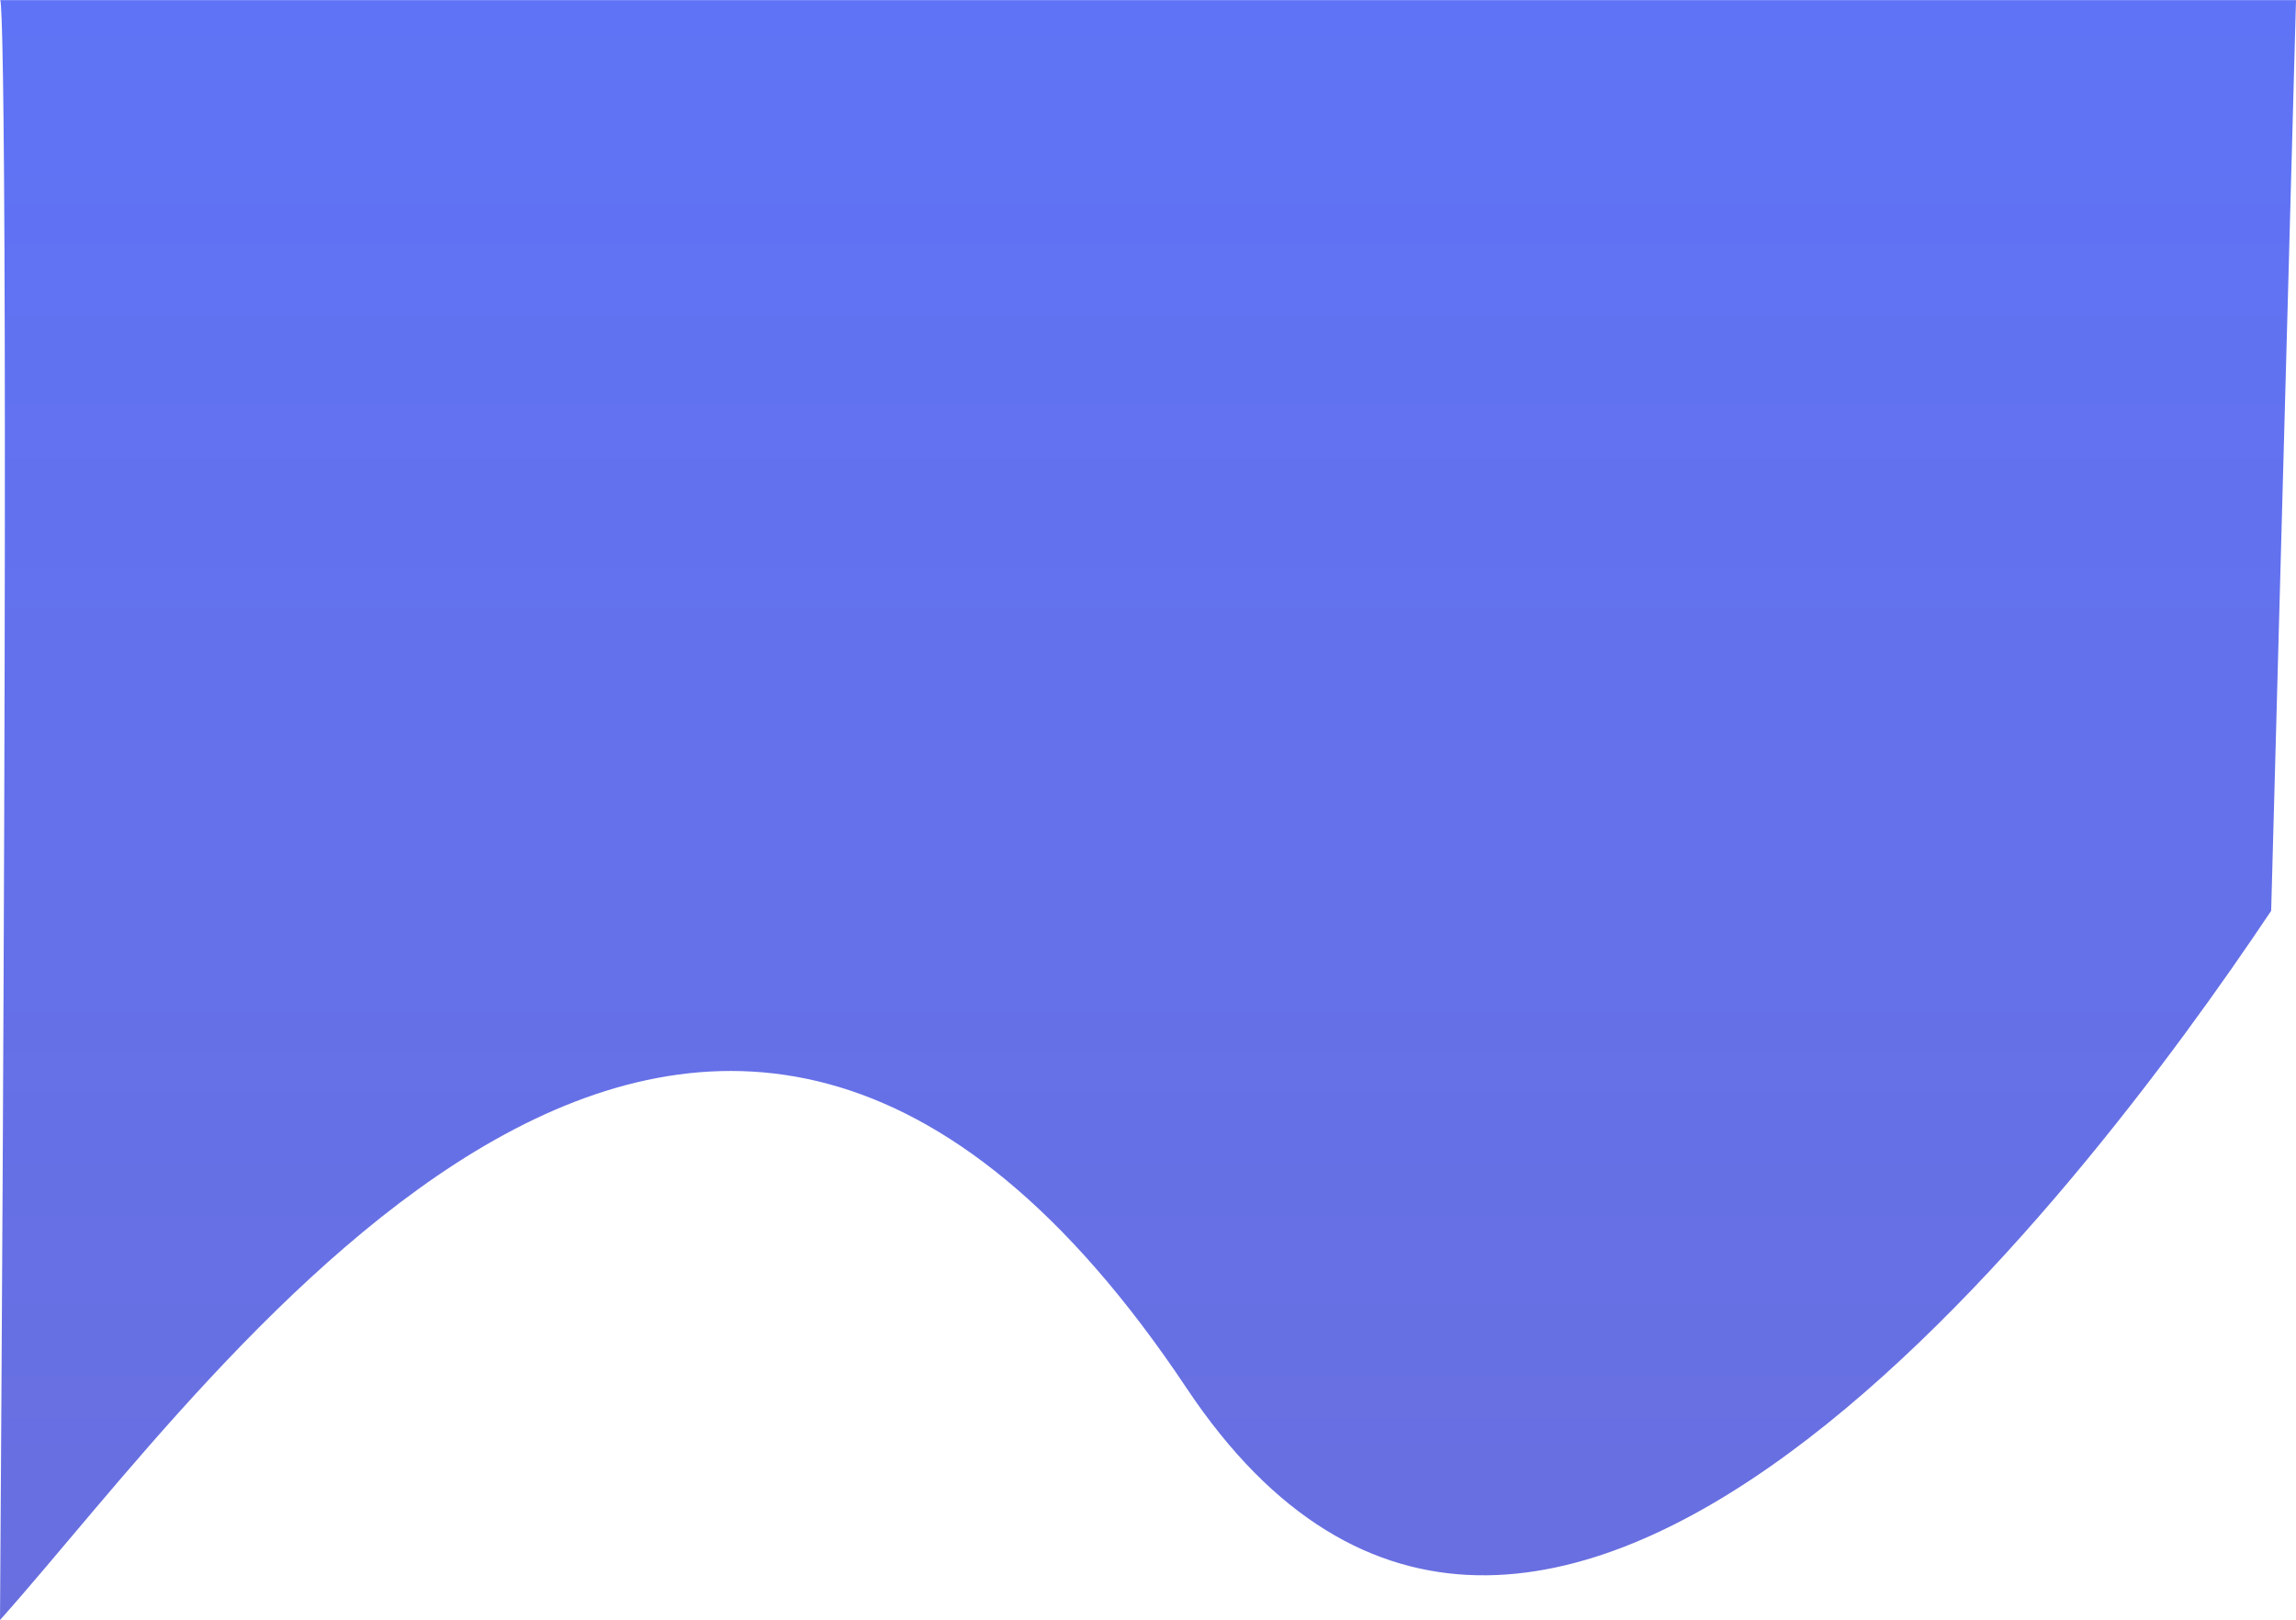 <svg width="428" height="302" viewBox="0 0 428 302" fill="none" xmlns="http://www.w3.org/2000/svg">
<path d="M221.202 258.786C131.178 123.718 41.154 255.927 0 302C1.61 62.59 0.727 1.348 0.046 0.022H0C0.015 -0.007 0.03 -0.008 0.046 0.022H428L423.37 169.791C387.875 222.875 286.464 356.703 221.202 258.786Z" fill="url(#paint0_linear)"/>
<defs>
<linearGradient id="paint0_linear" x1="214" y1="0" x2="214" y2="302" gradientUnits="userSpaceOnUse">
<stop stop-color="#5F73F6"/>
<stop offset="1" stop-color="#696FDF"/>
</linearGradient>
</defs>
</svg>
